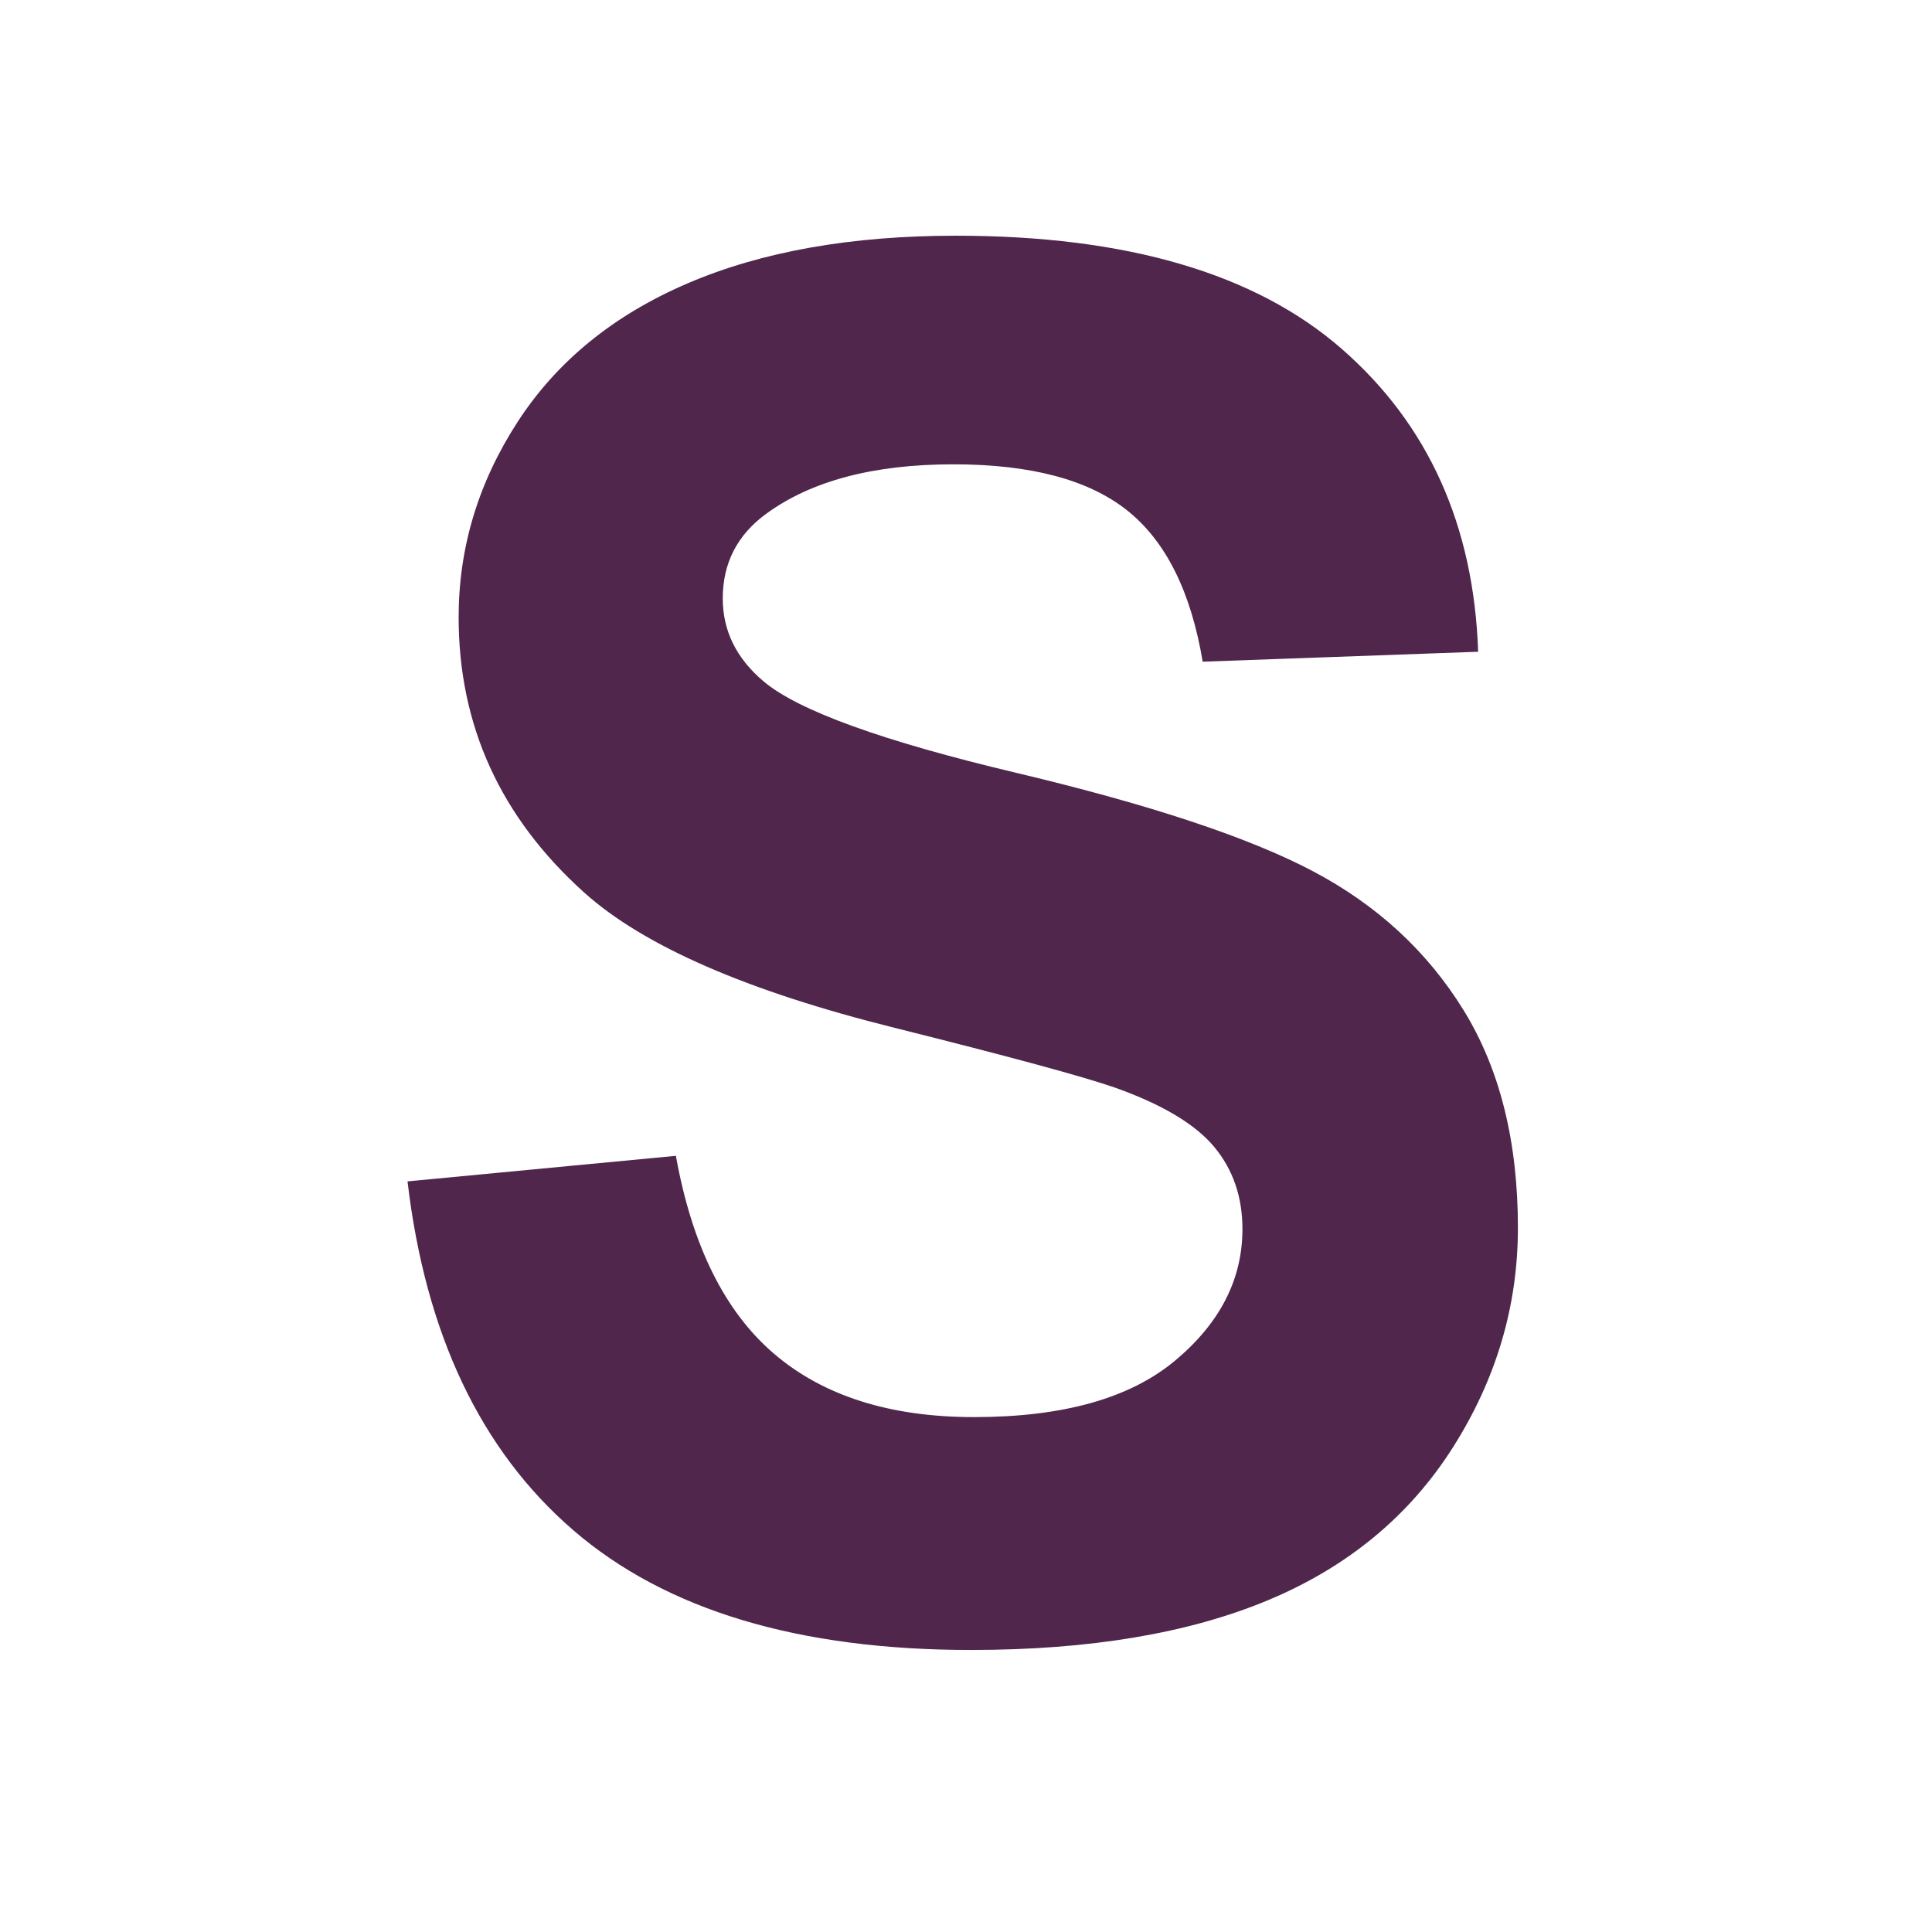 <?xml version="1.0" encoding="iso-8859-1"?>
<!-- Generator: Adobe Illustrator 12.0.1, SVG Export Plug-In . SVG Version: 6.00 Build 51448)  -->
<!DOCTYPE svg PUBLIC "-//W3C//DTD SVG 1.1//EN" "http://www.w3.org/Graphics/SVG/1.1/DTD/svg11.dtd">
<svg  version="1.1" id="Layer_1" xmlns="http://www.w3.org/2000/svg" xmlns:xlink="http://www.w3.org/1999/xlink" width="852.473" height="852.473"
	 viewBox="0 0 852.473 852.473" style="overflow:visible;enable-background:new 0 0 852.473 852.473;" xml:space="preserve">
<g>
	<path style="fill:#50264C;" d="M179.814,521.272l118.414-11.277c7.126,39.667,21.586,68.791,43.377,87.392
		c21.792,18.6,51.189,27.891,88.194,27.891c39.197,0,68.732-8.282,88.604-24.847c19.873-16.563,29.81-35.927,29.81-58.101
		c0-14.233-4.171-26.344-12.511-36.339c-8.341-9.985-22.908-18.678-43.691-26.079c-14.233-4.943-46.637-13.734-97.229-26.383
		c-65.101-16.211-110.769-36.113-137.024-59.716c-36.926-33.206-55.389-73.686-55.389-121.439c0-30.739,8.674-59.481,26.041-86.246
		c17.356-26.755,42.369-47.126,75.037-61.125c32.667-13.999,72.109-20.999,118.316-20.999c75.448,0,132.237,16.681,170.377,50.034
		c38.14,33.353,58.159,77.866,60.078,133.539l-121.547,4.386c-5.179-30.944-16.29-53.196-33.323-66.754
		c-17.034-13.549-42.585-20.333-76.652-20.333c-35.164,0-62.682,7.264-82.575,21.792c-12.814,9.319-19.217,21.792-19.217,37.406
		c0,14.253,6.011,26.451,18.032,36.593c15.301,12.883,52.462,26.334,111.483,40.343c59.021,14.019,102.673,28.497,130.955,43.436
		c28.281,14.939,50.416,35.37,66.402,61.273c15.986,25.902,23.984,57.914,23.984,96.016c0,34.547-9.594,66.901-28.771,97.053
		c-19.188,30.162-46.314,52.58-81.391,67.244c-35.075,14.655-78.776,21.997-131.11,21.997c-76.183,0-134.685-17.602-175.507-52.814
		C212.149,640,187.763,588.684,179.814,521.272z"/>
</g>
<rect style="fill:none;" width="852.473" height="852.473"/>
</svg>

